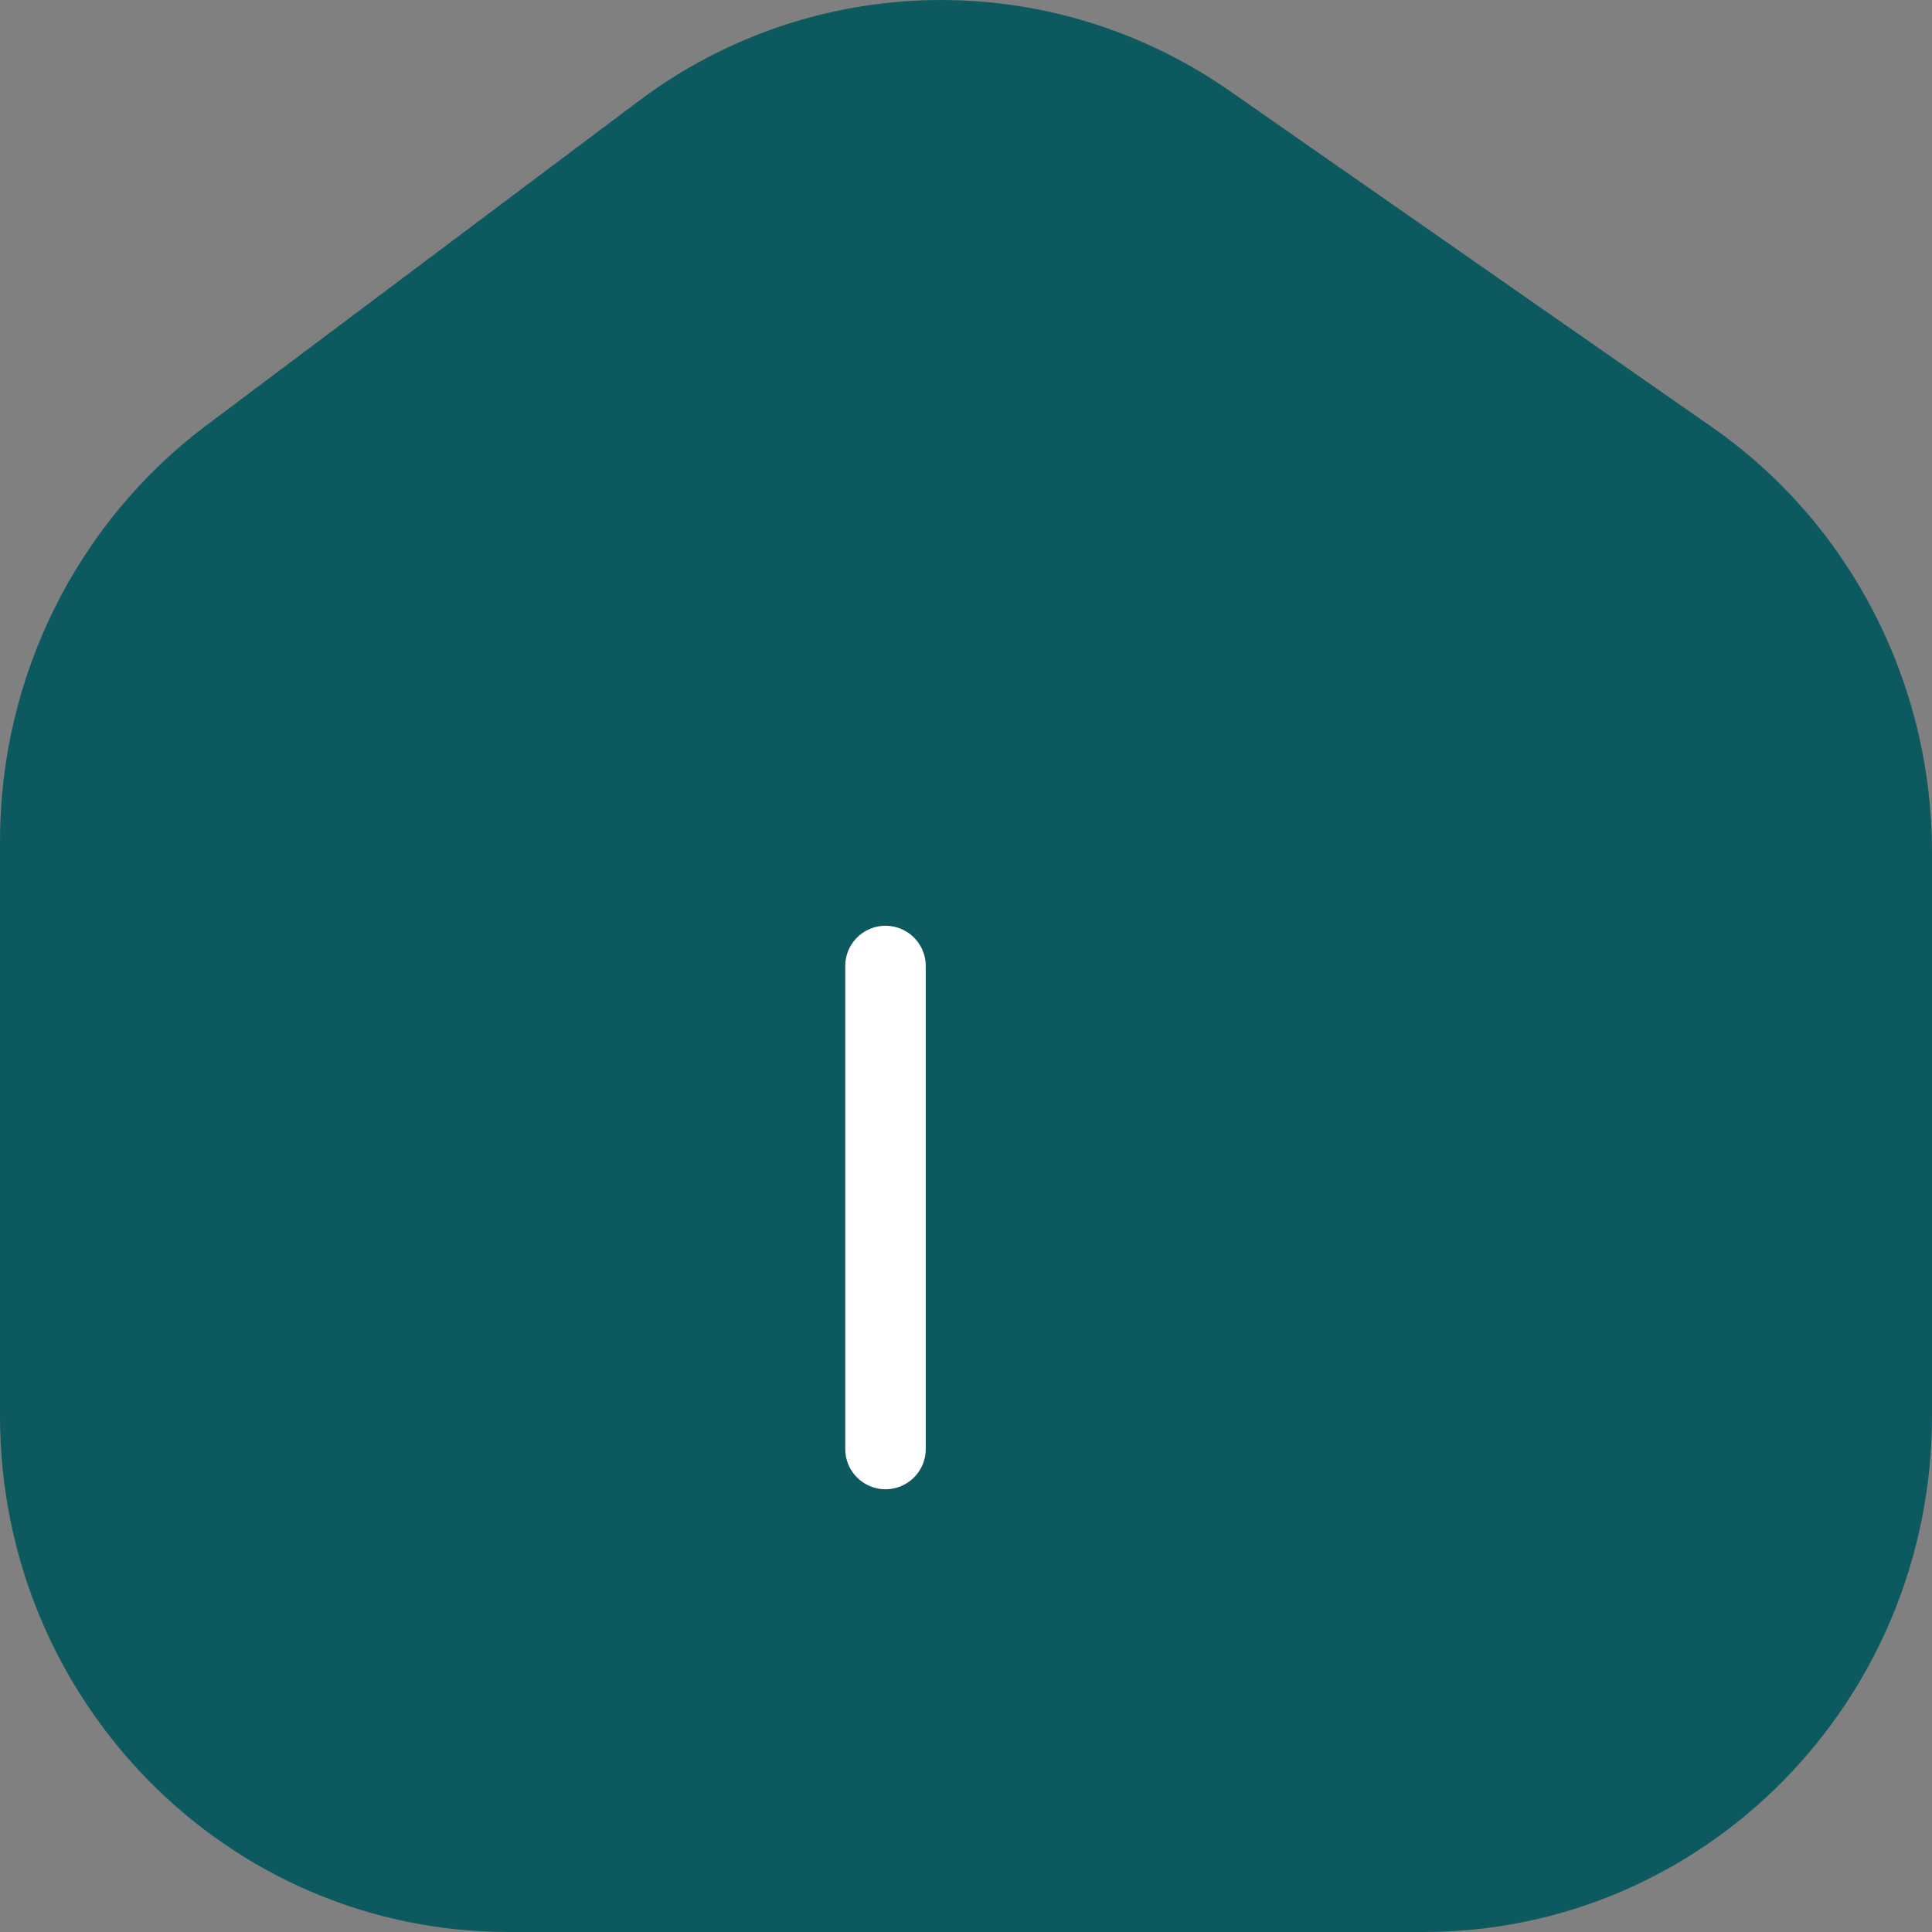<svg width="36" height="36" viewBox="0 0 36 36" fill="none" xmlns="http://www.w3.org/2000/svg" xmlns:xlink="http://www.w3.org/1999/xlink">
<rect x="0" y="0" width="36" height="36" fill="#808080" stroke="none"/>
<path d="M22.912,1.693L31.889,7.951C34.467,9.742 36,12.712 36,15.882L36,26.383C36,31.698 31.761,36 26.524,36L9.476,36C4.239,36 0,31.698 0,26.383L0,15.67C0,12.618 1.428,9.742 3.844,7.927L11.903,1.881C15.155,-0.558 19.579,-0.629 22.912,1.693Z" fill="#0C5A60"/>
<line x1="16.5" y1="18" x2="16.5" y2="27" stroke="#FFFFFF" stroke-width="1.5" stroke-miterlimit="3.999" stroke-linecap="round"/>
</svg>
